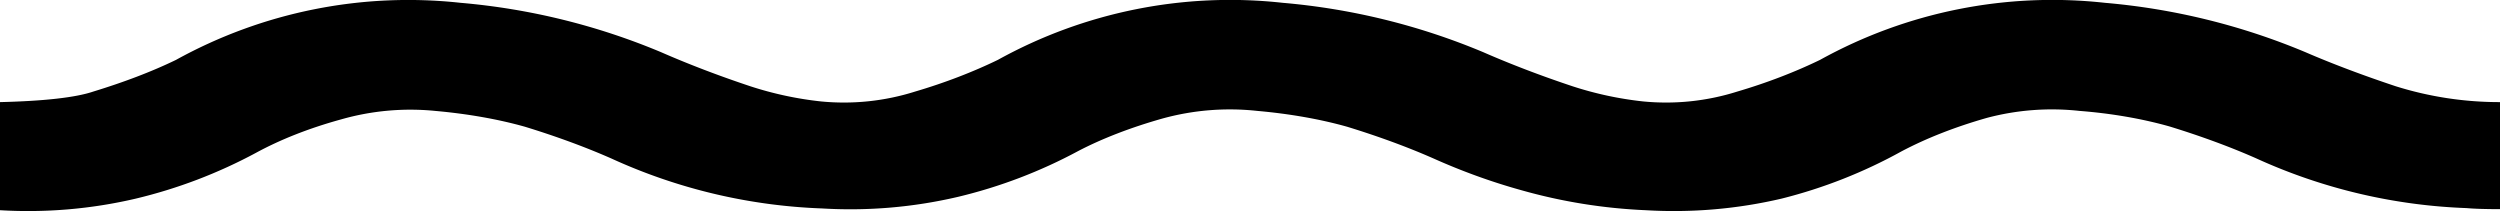 <svg width="71" height="6" xmlns="http://www.w3.org/2000/svg"><path d="M71 2.9a9.86 9.86 0 0 1-2.96-.45c-.9-.3-1.76-.62-2.57-.97a18.92 18.92 0 0 0-5.69-1.4 13.63 13.63 0 0 0-8.09 1.62c-.7.34-1.5.65-2.35.9a6.7 6.7 0 0 1-2.68.28 9.86 9.86 0 0 1-2-.43c-.9-.3-1.74-.62-2.54-.97a18.92 18.92 0 0 0-5.69-1.4 13.63 13.63 0 0 0-8.09 1.62c-.7.34-1.5.65-2.35.9a6.7 6.7 0 0 1-2.68.28 9.86 9.86 0 0 1-2-.43c-.9-.3-1.74-.62-2.54-.97a18.92 18.92 0 0 0-5.69-1.4A13.65 13.65 0 0 0 5 1.7c-.7.34-1.5.64-2.35.9-.5.17-1.4.27-2.65.3v3.07a13.4 13.4 0 0 0 3.86-.33 14.13 14.13 0 0 0 3.41-1.3c.7-.38 1.51-.7 2.42-.95a7.15 7.15 0 0 1 2.67-.24c.9.08 1.77.23 2.55.45.88.27 1.7.57 2.45.9a15.75 15.75 0 0 0 5.99 1.42 13.4 13.4 0 0 0 3.86-.33 14.13 14.13 0 0 0 3.41-1.3c.69-.36 1.5-.67 2.38-.92a7.2 7.2 0 0 1 2.71-.22c.9.08 1.77.23 2.55.45.88.27 1.7.57 2.45.9.76.34 1.59.65 2.49.9a15.37 15.37 0 0 0 3.54.57 13.4 13.4 0 0 0 3.86-.33A14.13 14.13 0 0 0 54 4.3c.7-.37 1.51-.69 2.42-.95a7.2 7.2 0 0 1 2.64-.2c.9.07 1.77.22 2.55.44.88.27 1.7.57 2.45.9a15.75 15.75 0 0 0 5.99 1.42c.22.02.54.03.95.03V2.9z" fill="currentColor" fill-rule="evenodd"/></svg>